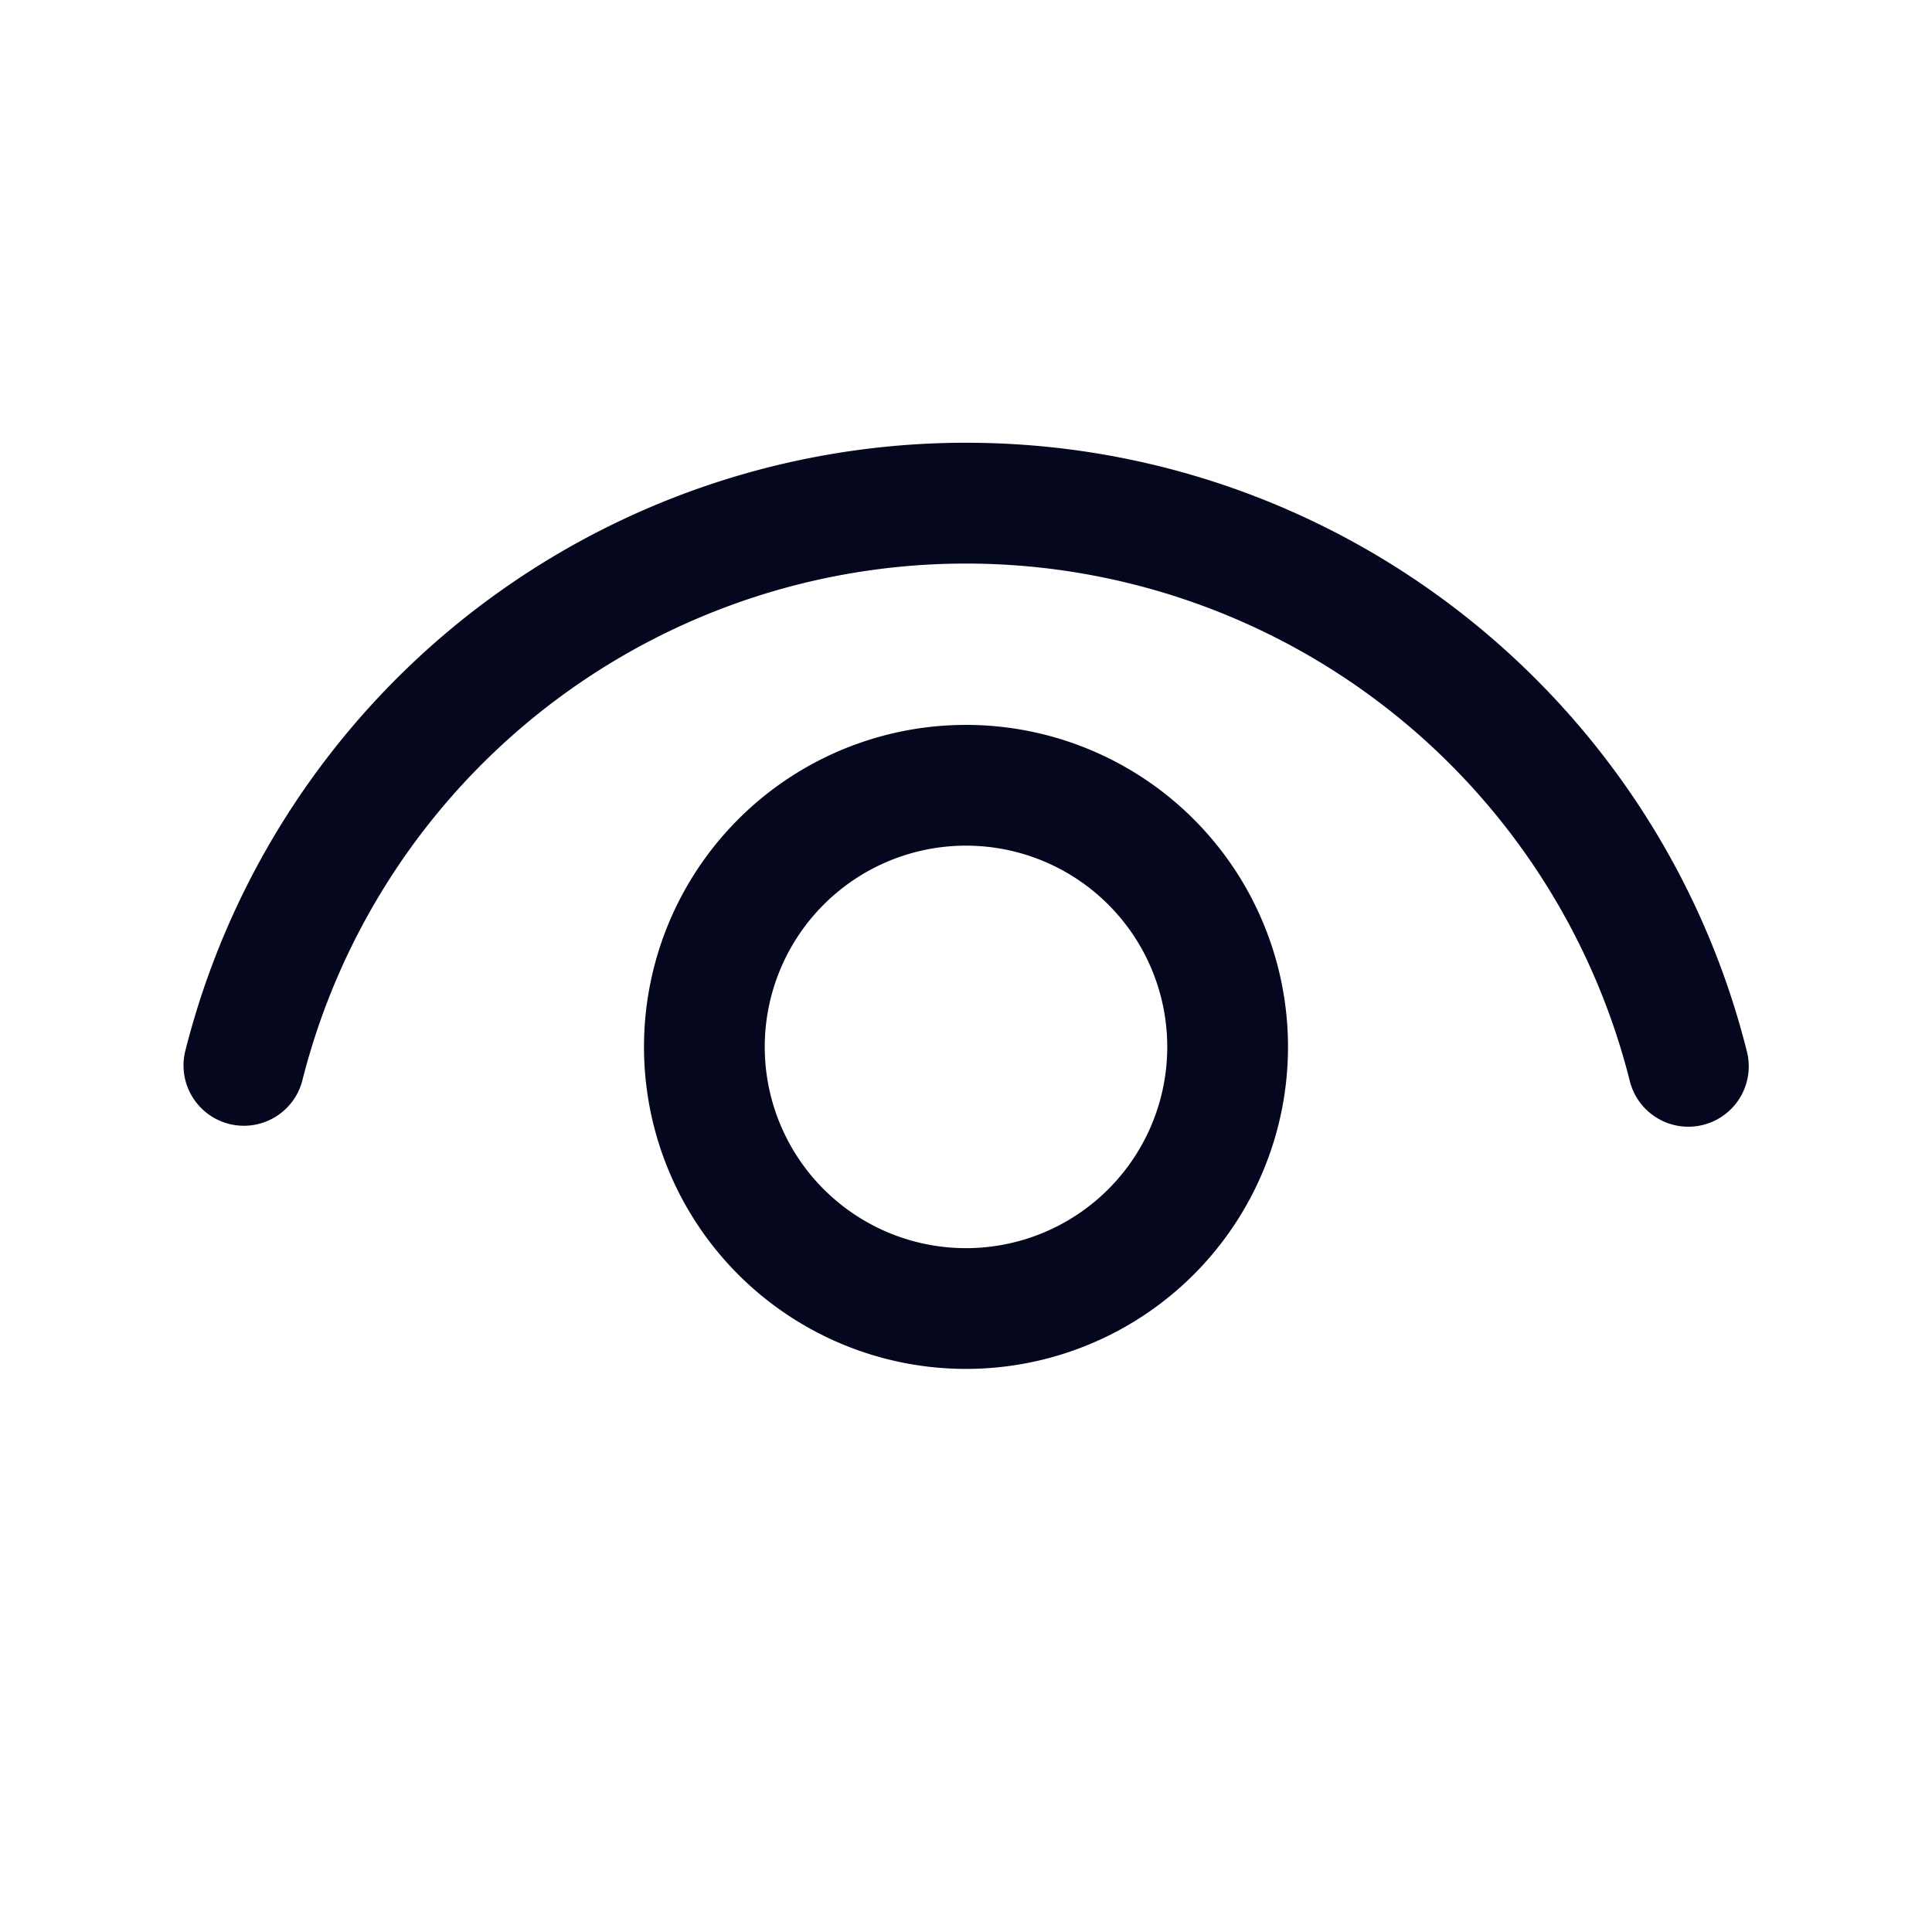 <svg xmlns="http://www.w3.org/2000/svg" width="24" height="24" fill="none"><path fill="#04071E" d="M12 9.005a4 4 0 1 1 0 8 4 4 0 0 1 0-8m0 1.5a2.5 2.5 0 1 0 0 5 2.5 2.5 0 0 0 0-5M12 5.5c4.614 0 8.596 3.15 9.701 7.564a.75.75 0 1 1-1.455.365 8.503 8.503 0 0 0-16.493.004.75.75 0 0 1-1.455-.363A10 10 0 0 1 12 5.5"/></svg>